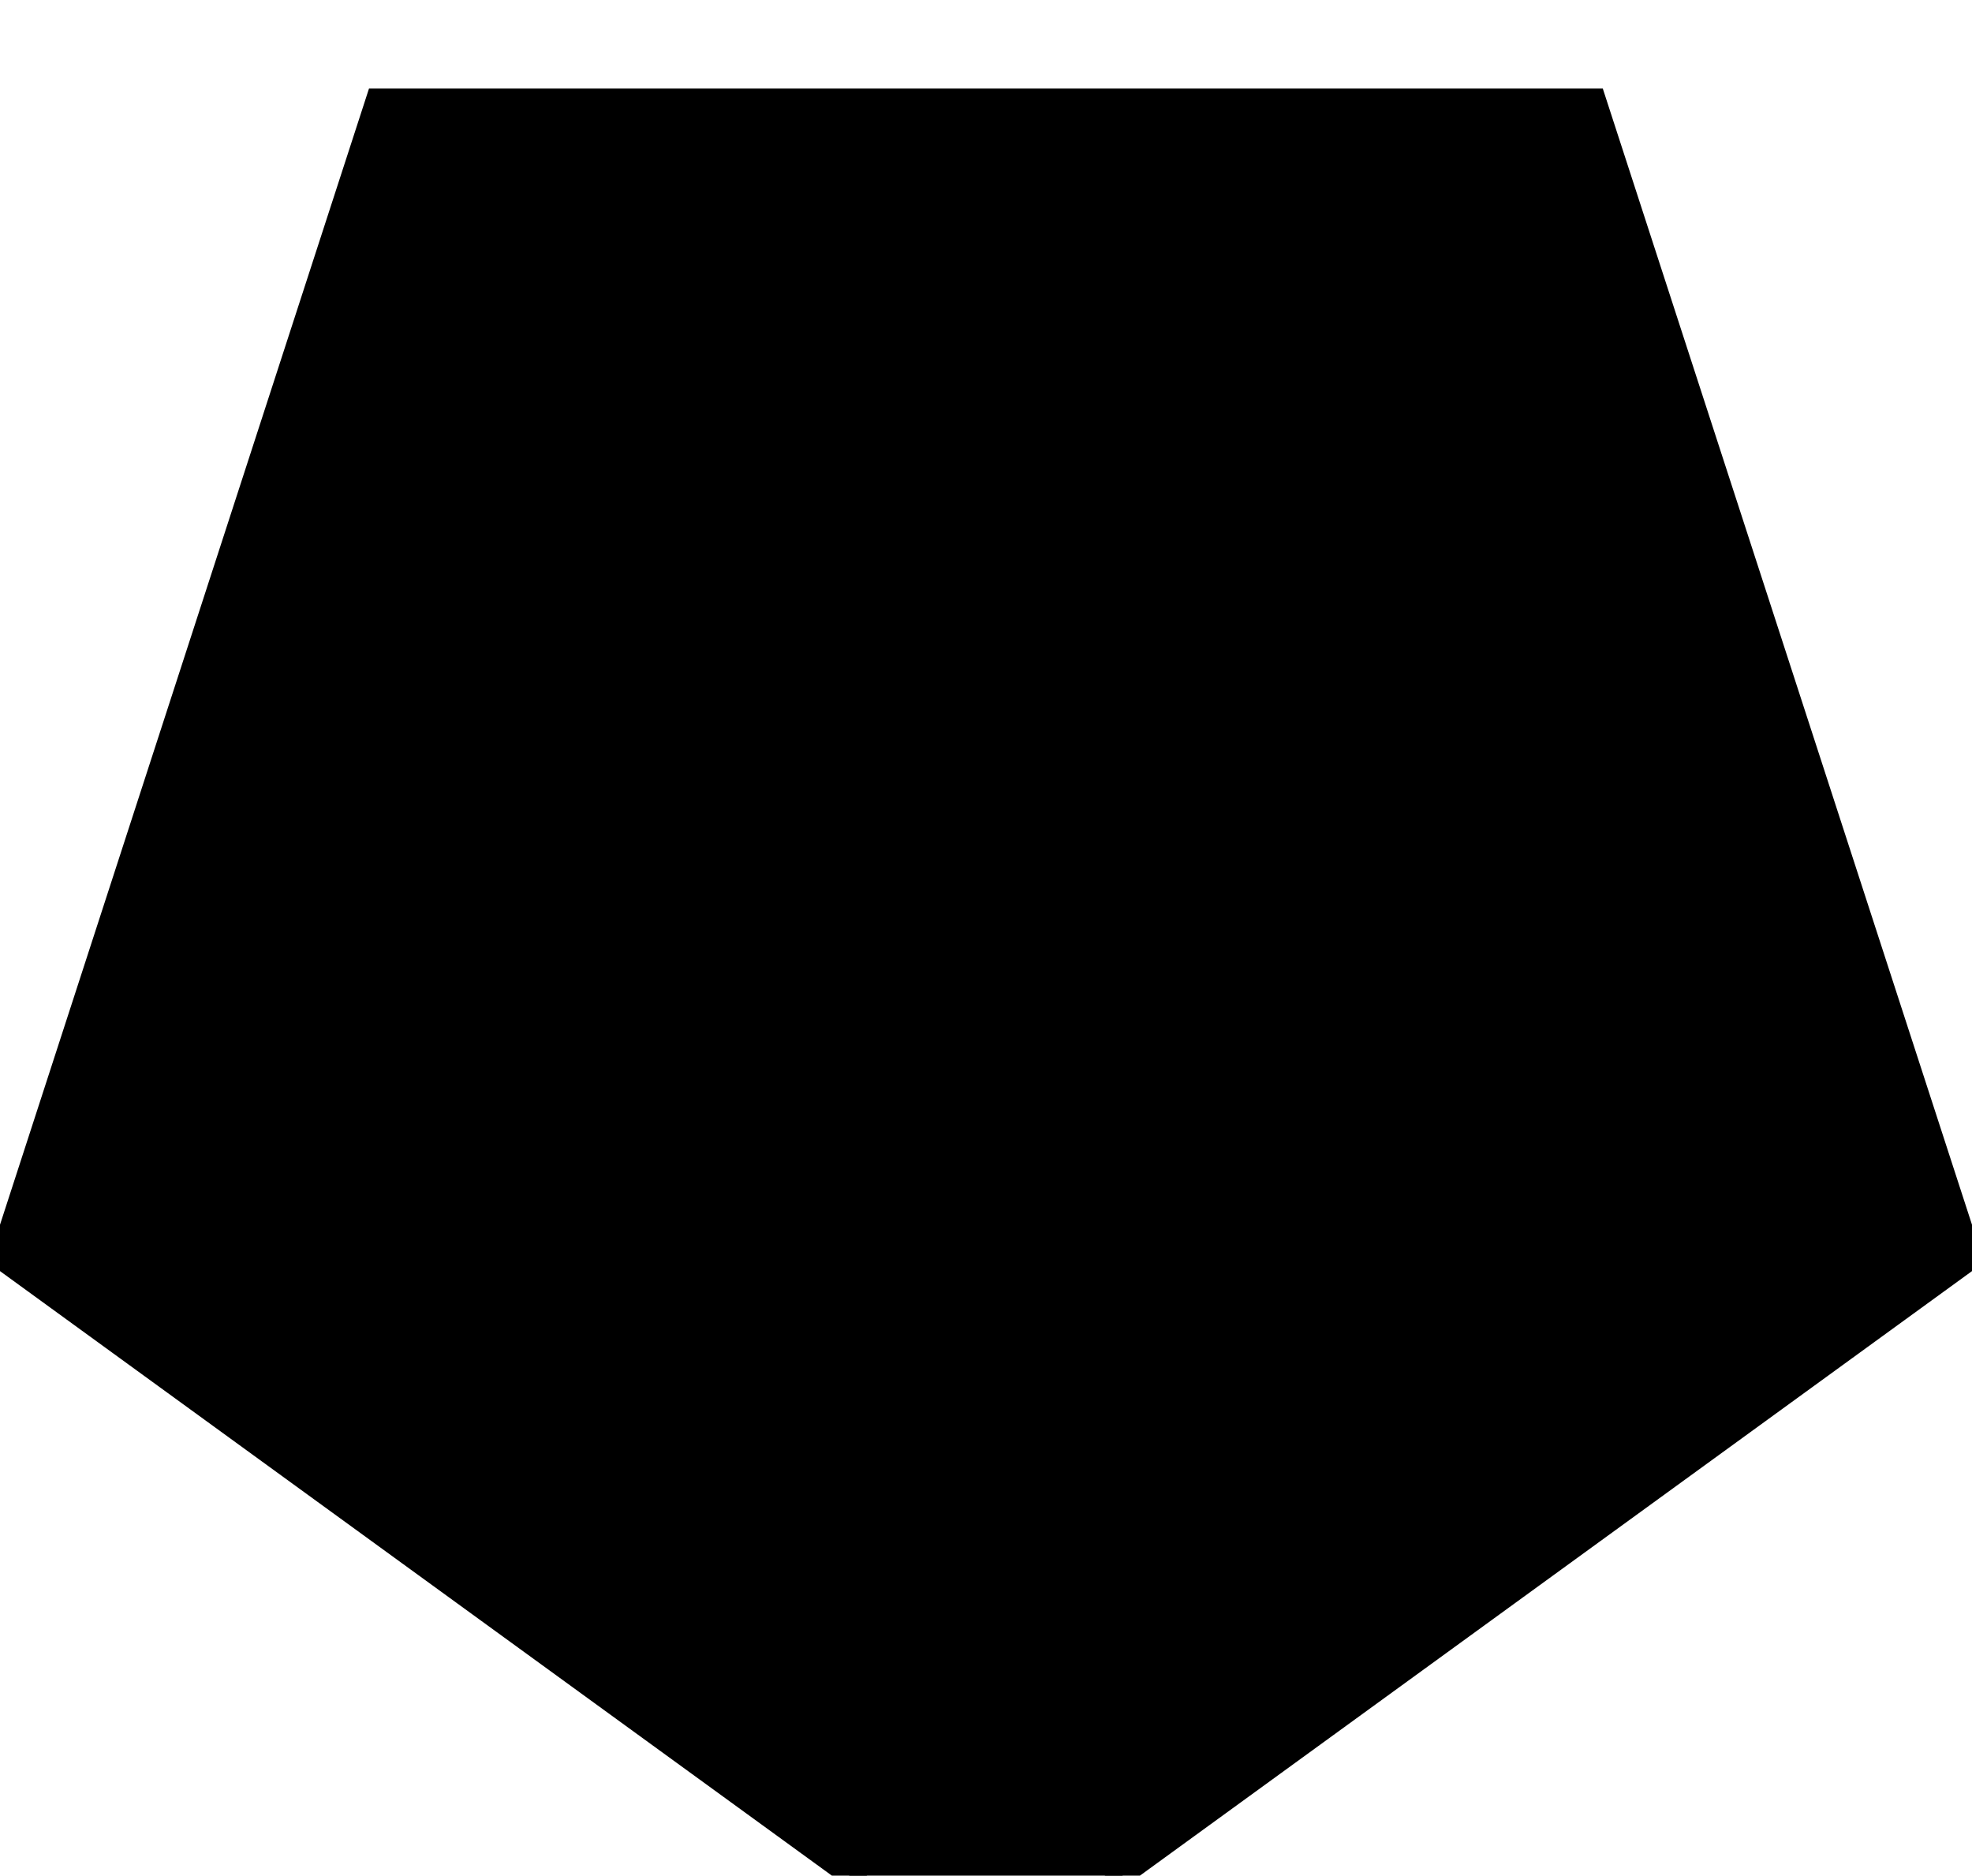 <?xml version="1.0" encoding="UTF-8"?>
<!-- Generated by jsxcad -->
<!DOCTYPE svg PUBLIC "-//W3C//DTD SVG 1.1 Tiny//EN" "http://www.w3.org/Graphics/SVG/1.1/DTD/svg11-tiny.dtd">
<svg baseProfile="tiny" height="9.045mm" width="9.511mm" viewBox="0 0 9.511 9.045" version="1.1" stroke="black" stroke-width=".1" fill="none" xmlns="http://www.w3.org/2000/svg">
<path fill="#000000" stroke="#000000" d="M7.694 0.477 L1.816 0.477 L0 6.068 L4.755 9.523 L9.511 6.068 z"/>
</svg>